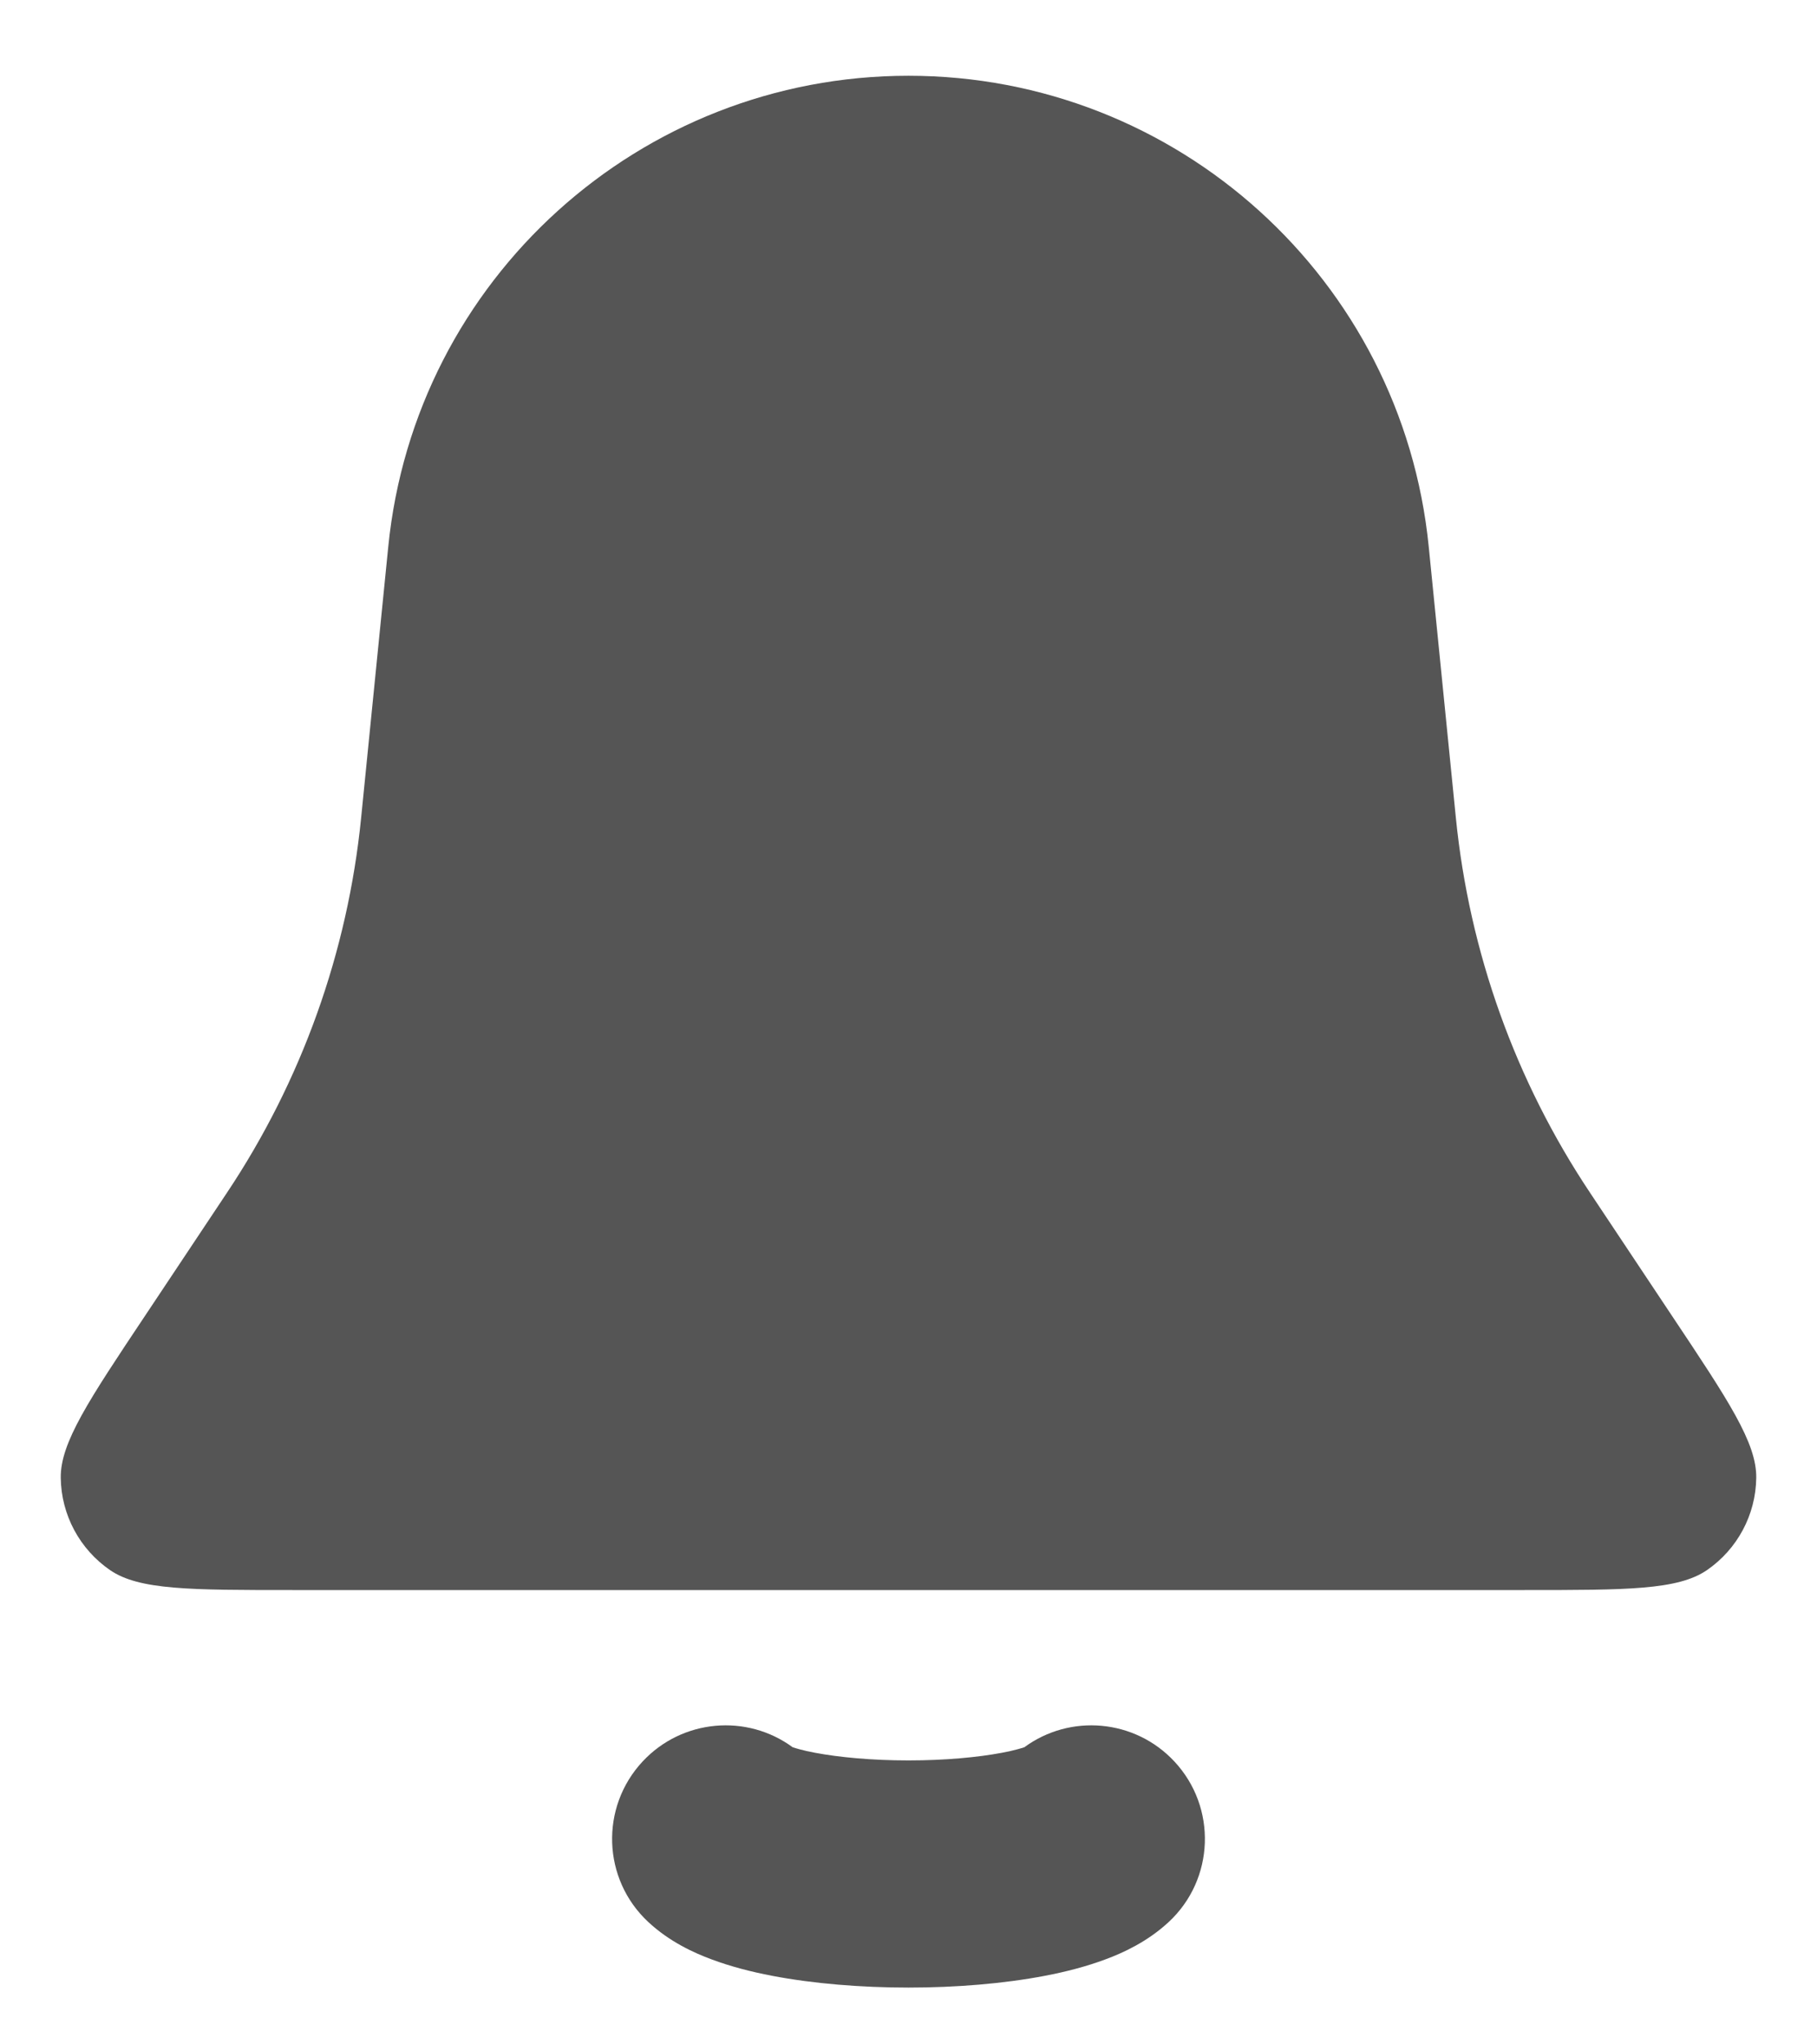 <svg width="16" height="18" viewBox="0 0 16 18" fill="none" xmlns="http://www.w3.org/2000/svg">
<path d="M3.419 4.813C3.654 2.459 5.635 0.667 8 0.667C10.365 0.667 12.346 2.459 12.581 4.813L12.82 7.201C12.938 8.382 13.344 9.517 14.003 10.504L14.72 11.581C15.219 12.329 15.469 12.703 15.465 13.012C15.461 13.338 15.298 13.641 15.03 13.825C14.774 14 14.325 14 13.426 14H2.574C1.675 14 1.226 14 0.97 13.825C0.702 13.641 0.539 13.338 0.535 13.012C0.531 12.703 0.781 12.329 1.28 11.581L1.997 10.504C2.656 9.517 3.062 8.382 3.18 7.201L3.419 4.813Z" fill="#555555"/>
<path fill-rule="evenodd" clip-rule="evenodd" d="M9.203 17.396C8.837 17.466 8.416 17.5 8 17.5C7.584 17.5 7.163 17.466 6.797 17.396C6.614 17.361 6.432 17.314 6.264 17.251C6.113 17.195 5.895 17.097 5.708 16.922C5.304 16.546 5.282 15.913 5.659 15.509C6.008 15.135 6.577 15.088 6.98 15.384C6.995 15.389 7.015 15.395 7.041 15.402C7.077 15.412 7.121 15.422 7.174 15.432C7.39 15.473 7.682 15.5 8 15.5C8.318 15.5 8.61 15.473 8.826 15.432C8.879 15.422 8.923 15.412 8.959 15.402C8.985 15.395 9.005 15.389 9.02 15.384C9.423 15.088 9.992 15.135 10.341 15.509C10.718 15.913 10.696 16.546 10.292 16.922C10.104 17.097 9.887 17.195 9.736 17.251C9.568 17.314 9.386 17.361 9.203 17.396Z" fill="#555555"/>
</svg>

